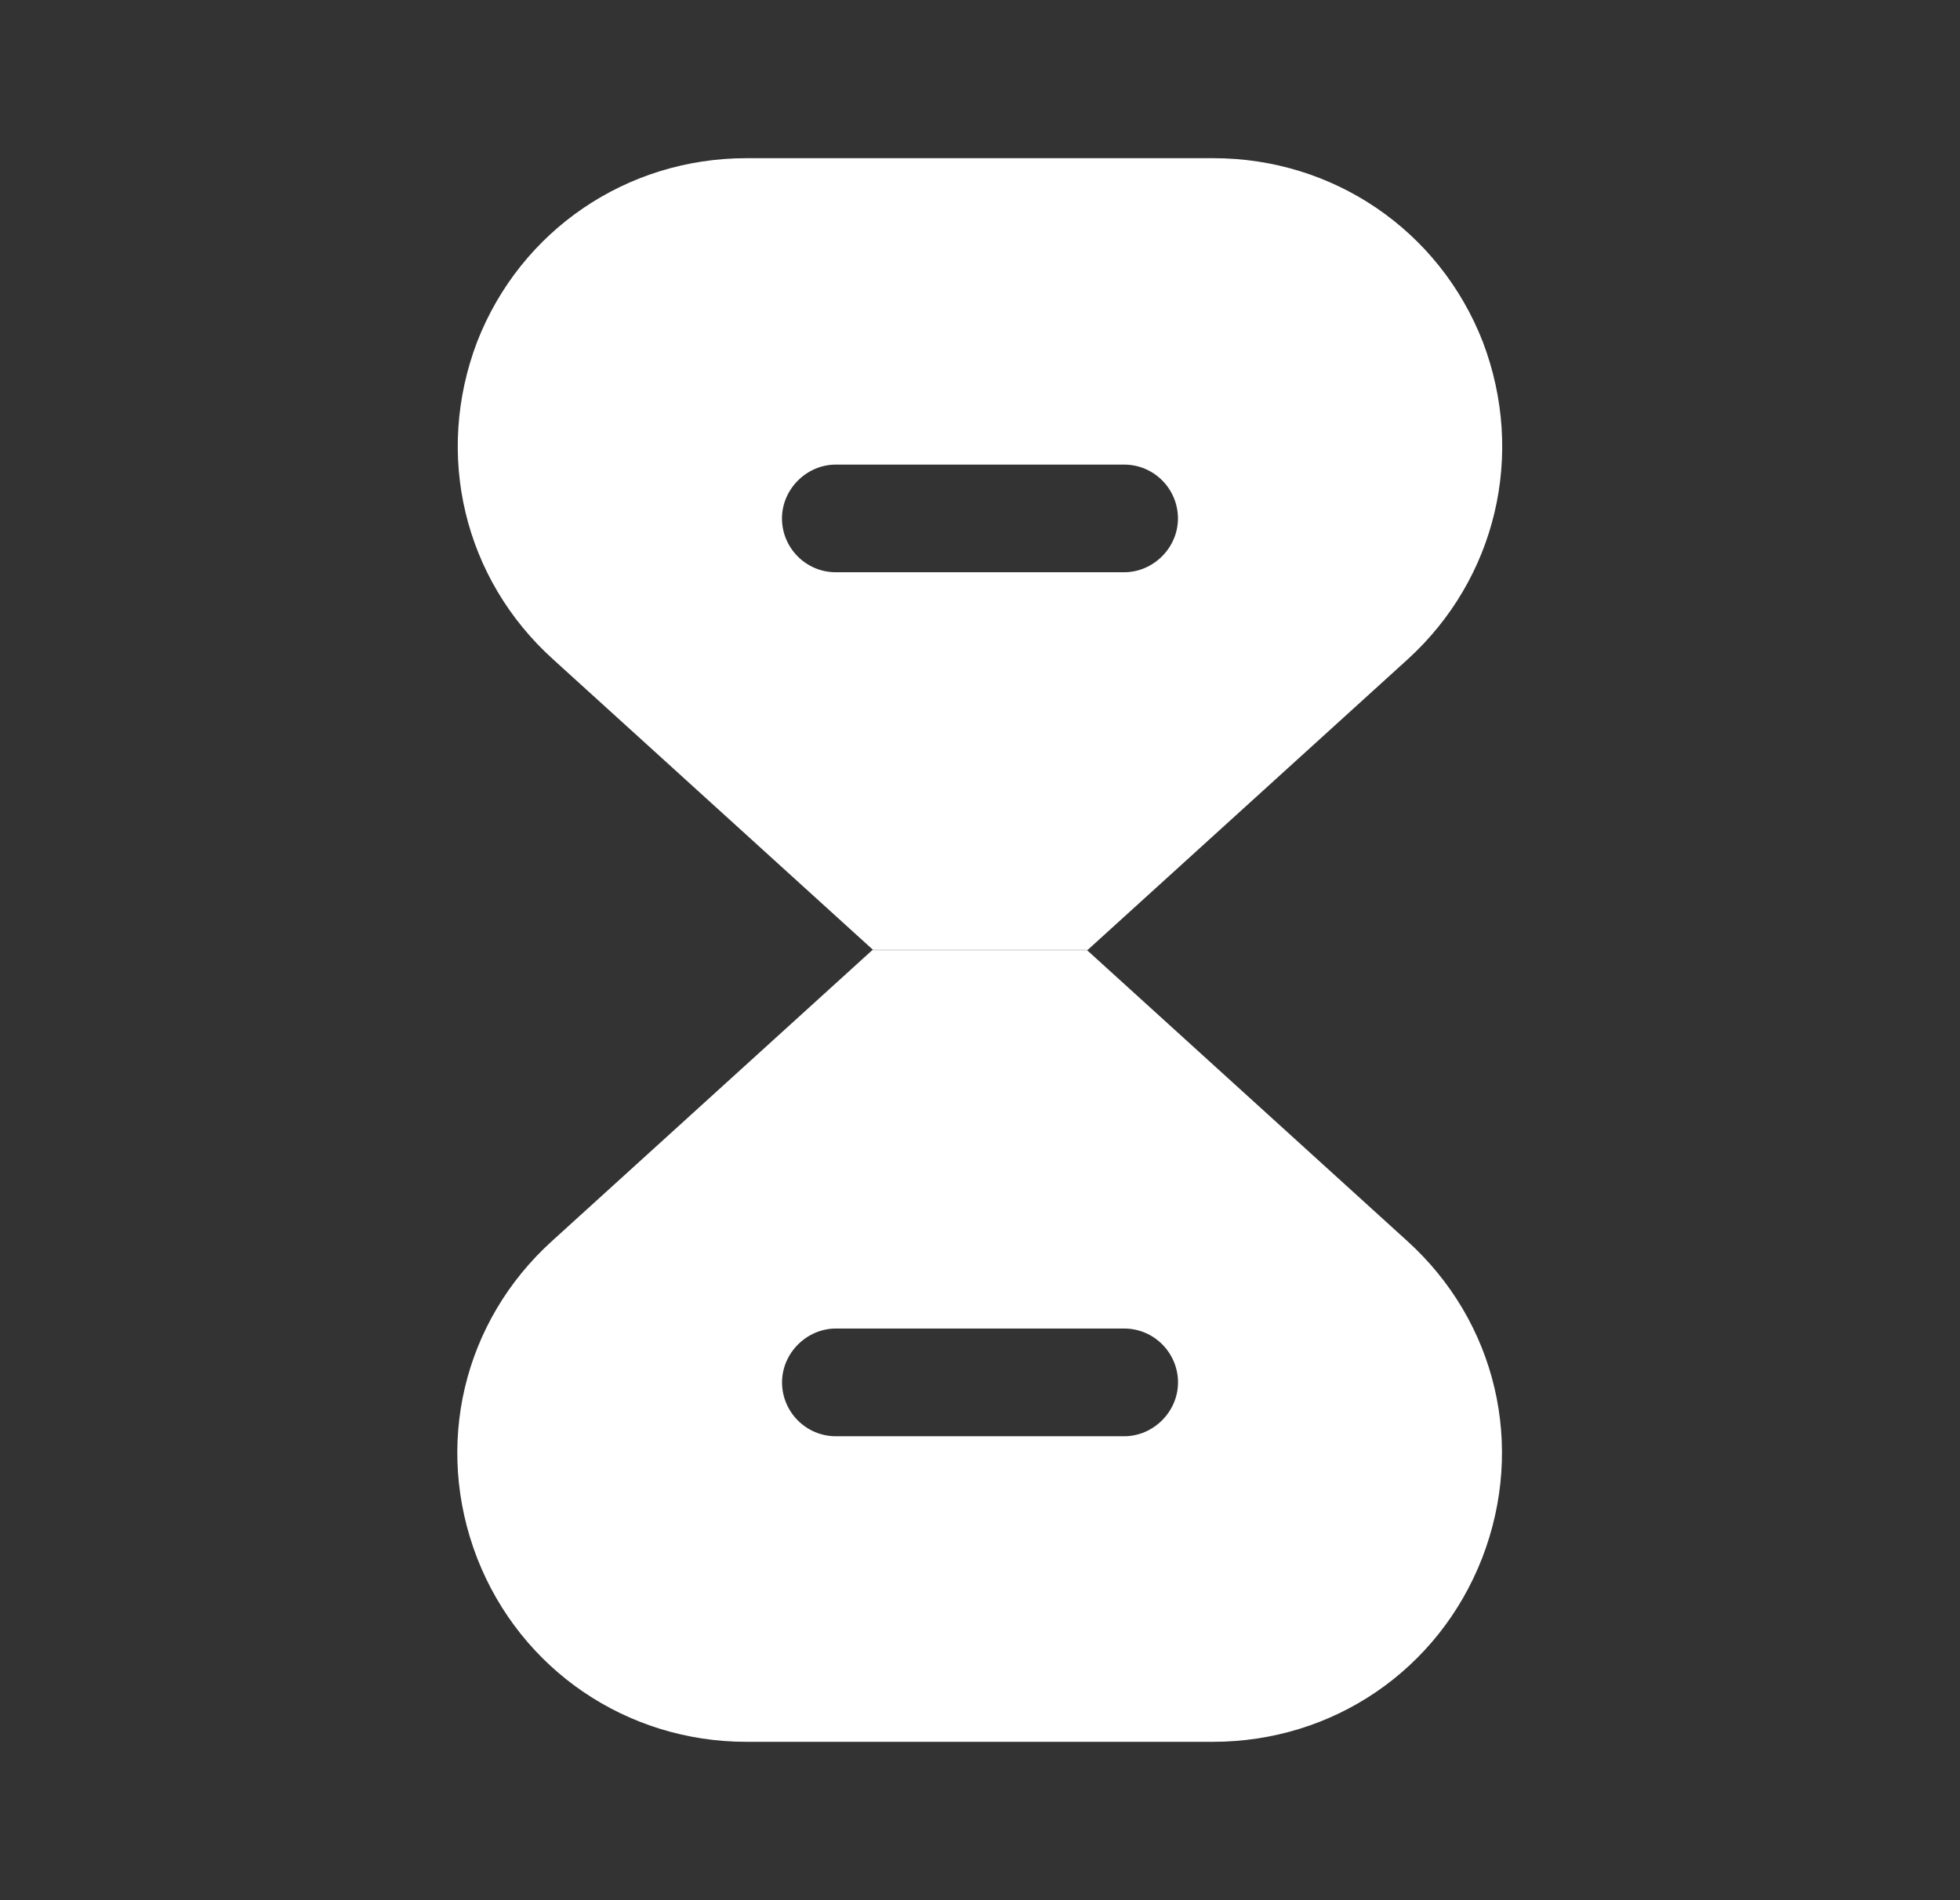 <svg width="33" height="32" viewBox="0 0 33 32" fill="none" xmlns="http://www.w3.org/2000/svg">
<rect x="0" y="0" width="33" height="32" fill="#333333" stroke="none"/>
<g id="vuesax/bold/timer">
<g id="timer">
<path id="Vector" d="M23.687 20.893L18.301 16H14.687L9.301 20.893C7.794 22.253 7.301 24.347 8.034 26.24C8.767 28.12 10.554 29.333 12.567 29.333H20.421C22.447 29.333 24.221 28.12 24.954 26.24C25.687 24.347 25.194 22.253 23.687 20.893ZM18.927 24.187H14.074C13.567 24.187 13.167 23.773 13.167 23.28C13.167 22.787 13.581 22.373 14.074 22.373H18.927C19.434 22.373 19.834 22.787 19.834 23.28C19.834 23.773 19.421 24.187 18.927 24.187Z" fill="white"/>
<path id="Vector_2" d="M24.966 5.757C24.233 3.877 22.446 2.664 20.433 2.664H12.566C10.553 2.664 8.766 3.877 8.033 5.757C7.313 7.651 7.806 9.744 9.313 11.104L14.7 15.997H18.313L23.7 11.104C25.193 9.744 25.686 7.651 24.966 5.757ZM18.926 9.637H14.073C13.566 9.637 13.166 9.224 13.166 8.731C13.166 8.237 13.58 7.824 14.073 7.824H18.926C19.433 7.824 19.833 8.237 19.833 8.731C19.833 9.224 19.42 9.637 18.926 9.637Z" fill="white"/>
</g>
</g>
</svg>
